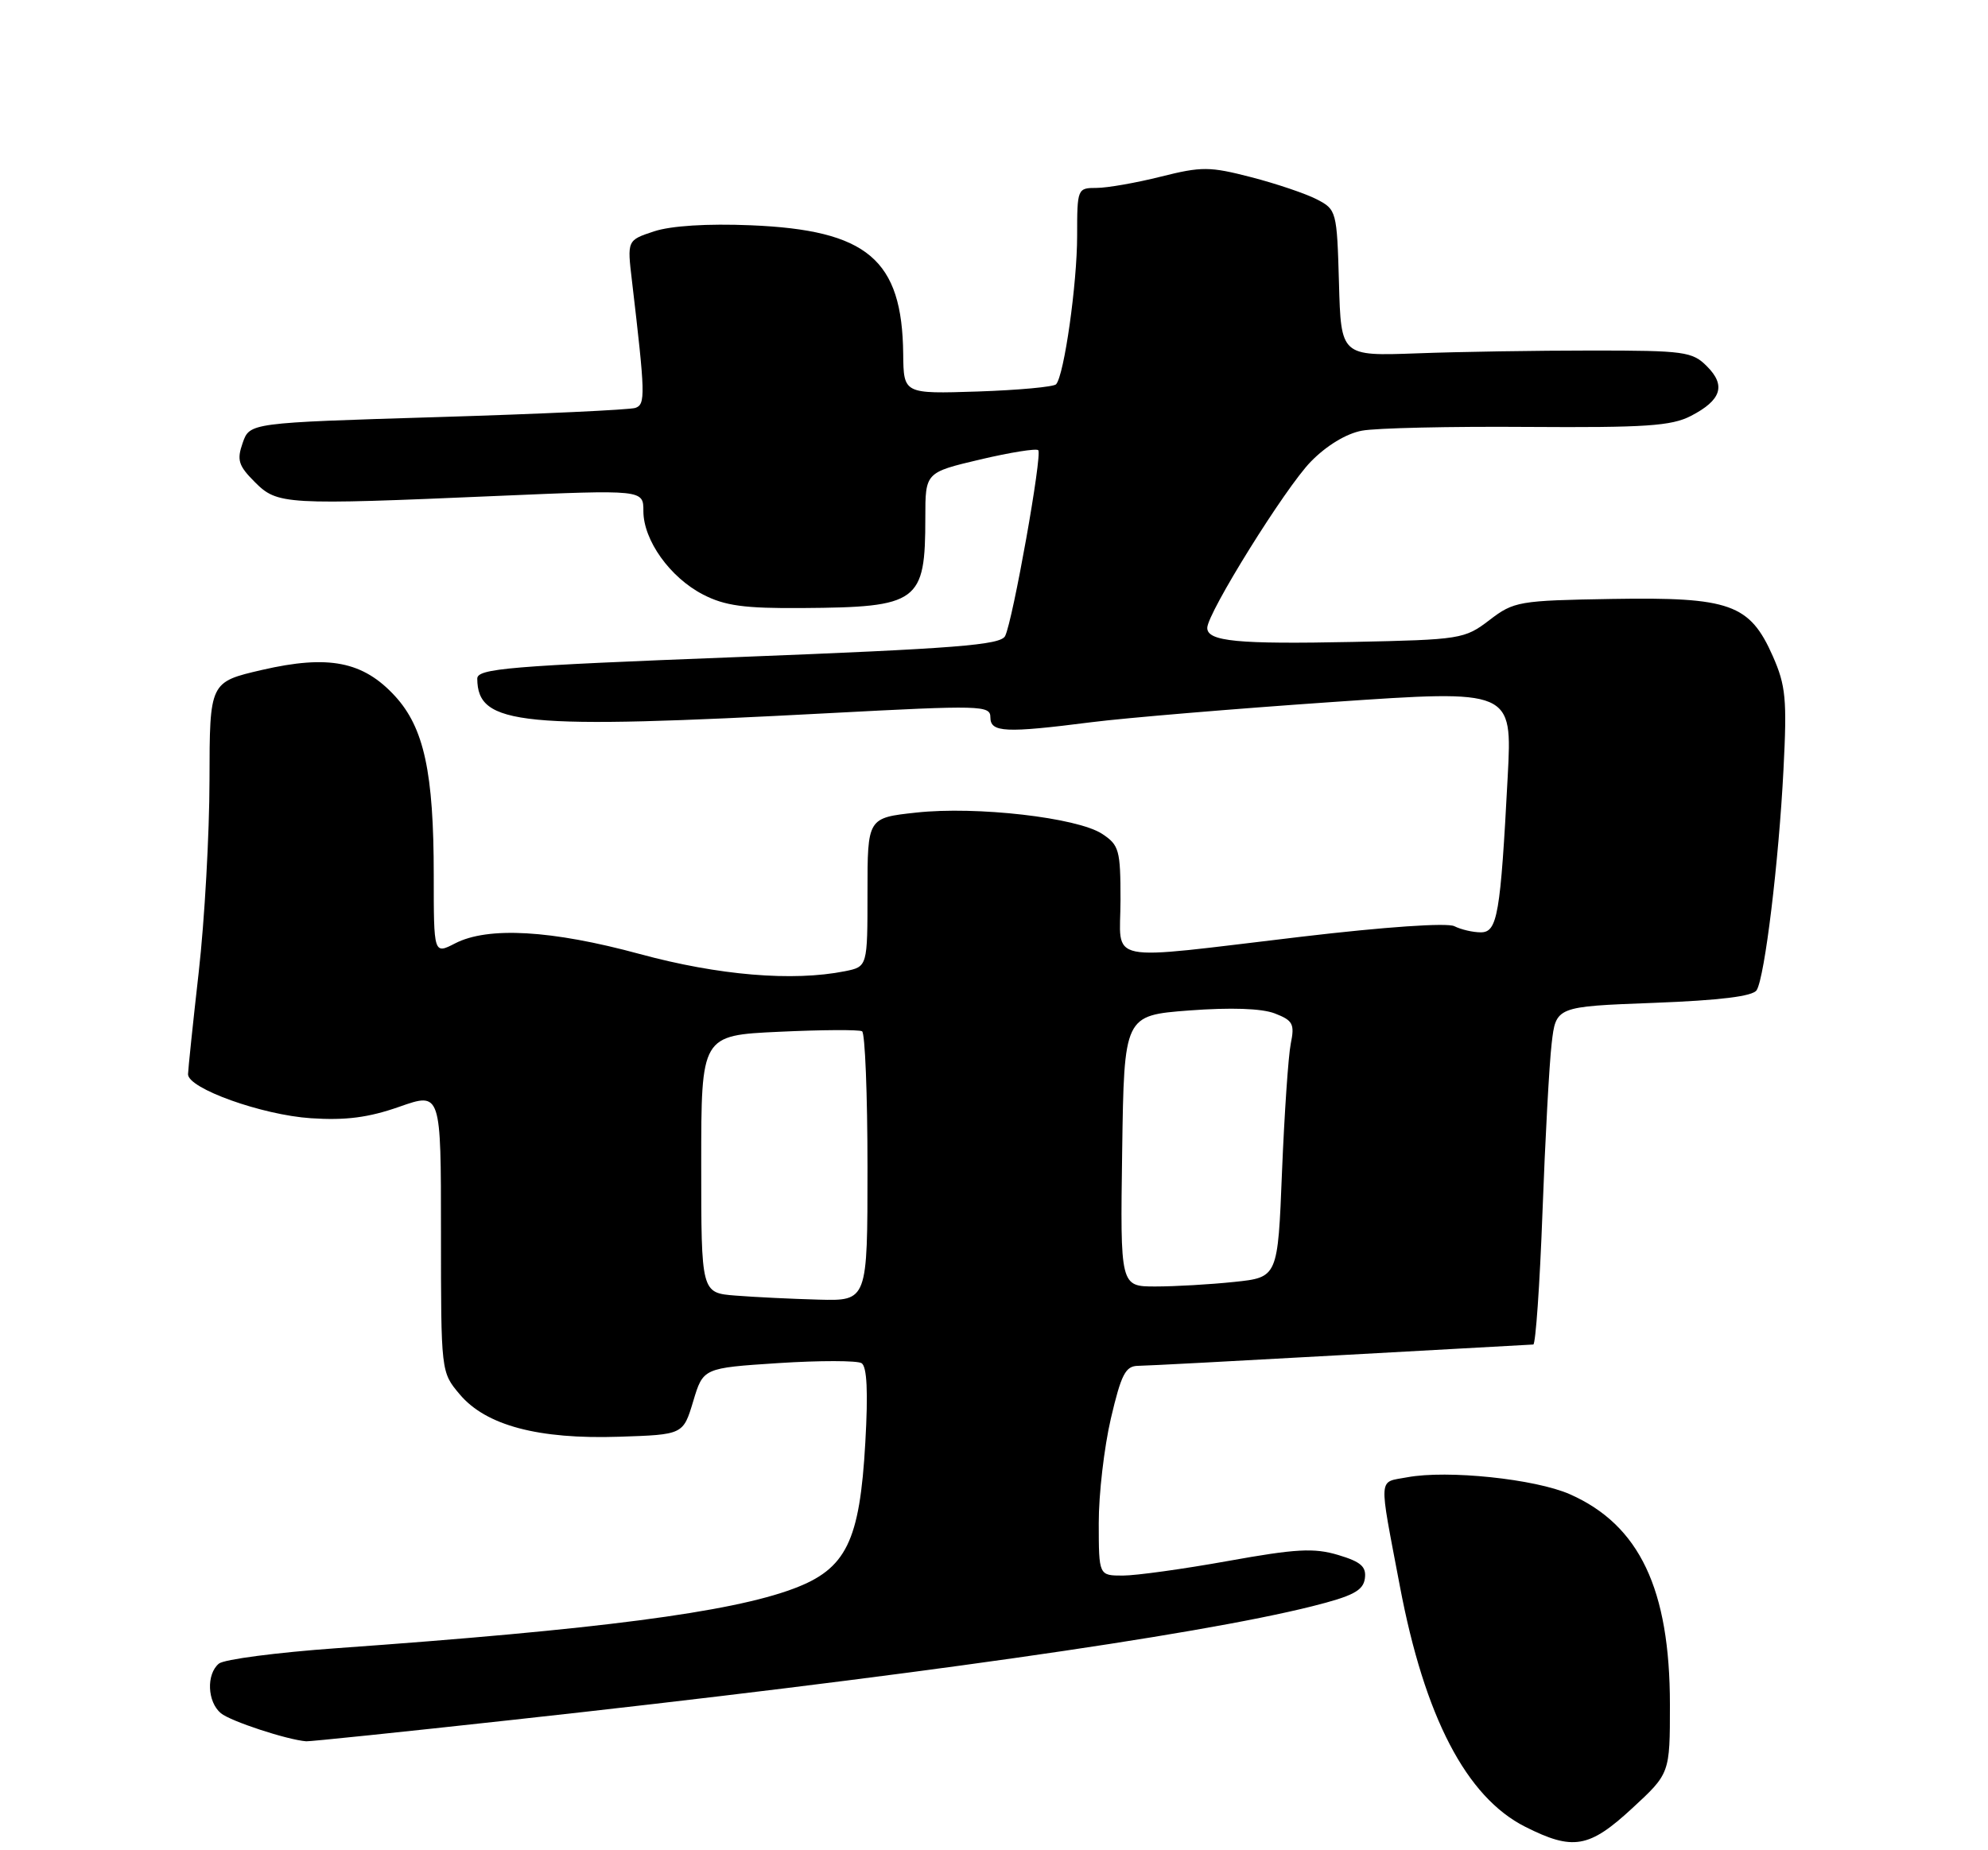 <?xml version="1.0" encoding="UTF-8" standalone="no"?>
<!DOCTYPE svg PUBLIC "-//W3C//DTD SVG 1.1//EN" "http://www.w3.org/Graphics/SVG/1.1/DTD/svg11.dtd" >
<svg xmlns="http://www.w3.org/2000/svg" xmlns:xlink="http://www.w3.org/1999/xlink" version="1.1" viewBox="0 0 275 256">
 <g >
 <path fill="currentColor"
d=" M 225.79 250.19 C 231.00 245.38 231.00 245.38 231.00 235.87 C 231.00 219.87 226.79 211.01 217.17 206.75 C 212.37 204.63 200.22 203.36 194.66 204.40 C 190.60 205.17 190.69 203.86 193.64 219.44 C 197.06 237.54 202.83 248.64 210.97 252.75 C 217.59 256.09 219.82 255.71 225.79 250.19 Z  M 70.86 237.97 C 124.63 232.08 165.35 226.30 181.50 222.25 C 187.13 220.84 188.56 220.09 188.80 218.42 C 189.03 216.77 188.28 216.10 185.11 215.15 C 181.77 214.15 179.27 214.29 169.88 215.98 C 163.71 217.09 157.15 218.00 155.33 218.00 C 152.00 218.00 152.00 218.00 151.99 210.75 C 151.98 206.76 152.74 200.24 153.67 196.25 C 155.10 190.15 155.69 189.00 157.43 188.98 C 158.57 188.97 171.20 188.30 185.50 187.50 C 199.80 186.71 211.77 186.04 212.10 186.03 C 212.42 186.01 213.00 177.79 213.37 167.75 C 213.74 157.71 214.31 147.20 214.64 144.39 C 215.23 139.27 215.23 139.27 228.73 138.76 C 237.94 138.41 242.48 137.85 243.00 137.00 C 244.12 135.19 246.06 119.21 246.71 106.46 C 247.21 96.74 247.03 94.86 245.23 90.78 C 242.04 83.57 239.31 82.60 223.03 82.87 C 210.10 83.09 209.42 83.20 206.03 85.80 C 202.60 88.42 202.06 88.51 187.11 88.82 C 171.24 89.15 167.00 88.75 167.00 86.88 C 167.00 84.84 177.79 67.49 181.32 63.88 C 183.48 61.66 186.23 59.99 188.39 59.59 C 190.33 59.22 200.64 58.99 211.31 59.07 C 227.59 59.18 231.22 58.94 233.90 57.55 C 238.12 55.37 238.78 53.33 236.11 50.67 C 234.10 48.65 232.97 48.50 220.22 48.50 C 212.68 48.50 201.78 48.67 196.00 48.89 C 185.50 49.27 185.50 49.27 185.22 39.14 C 184.94 29.22 184.87 28.99 182.17 27.59 C 180.65 26.80 176.57 25.42 173.10 24.52 C 167.33 23.03 166.24 23.02 160.58 24.44 C 157.16 25.30 153.16 26.00 151.69 26.00 C 149.04 26.00 149.00 26.10 149.00 32.63 C 149.00 39.25 147.21 51.90 146.09 53.17 C 145.76 53.53 140.89 53.98 135.25 54.17 C 125.00 54.50 125.00 54.50 124.94 49.00 C 124.81 35.90 119.99 31.83 103.85 31.17 C 97.85 30.92 92.80 31.24 90.48 32.01 C 86.75 33.24 86.75 33.24 87.42 38.87 C 89.27 54.63 89.31 55.95 87.89 56.44 C 87.13 56.70 74.81 57.28 60.52 57.71 C 34.54 58.50 34.54 58.50 33.57 61.28 C 32.74 63.65 32.98 64.43 35.24 66.69 C 38.38 69.84 39.34 69.89 68.75 68.62 C 89.00 67.75 89.00 67.75 89.00 70.72 C 89.00 74.75 92.69 79.91 97.25 82.26 C 100.26 83.82 102.98 84.19 110.96 84.13 C 127.09 84.02 128.00 83.35 128.00 71.62 C 128.00 65.37 128.00 65.37 135.57 63.58 C 139.73 62.60 143.35 62.02 143.62 62.29 C 144.21 62.87 140.11 85.84 139.04 88.00 C 138.41 89.25 132.30 89.73 102.14 90.91 C 70.30 92.14 66.00 92.50 66.02 93.91 C 66.08 100.38 71.85 100.95 114.75 98.67 C 135.74 97.56 137.00 97.59 137.00 99.25 C 137.00 101.35 139.03 101.45 151.03 99.92 C 155.69 99.33 170.68 98.07 184.35 97.13 C 209.20 95.42 209.20 95.42 208.56 107.46 C 207.56 126.56 207.14 129.00 204.84 129.00 C 203.76 129.00 202.11 128.62 201.18 128.15 C 200.18 127.65 191.60 128.24 180.00 129.61 C 152.23 132.89 155.00 133.45 155.00 124.52 C 155.00 117.61 154.81 116.92 152.45 115.37 C 149.01 113.12 135.06 111.52 126.75 112.43 C 120.00 113.16 120.00 113.16 120.00 123.45 C 120.00 133.75 120.00 133.75 116.88 134.38 C 109.65 135.82 99.41 134.96 88.50 132.00 C 76.29 128.68 67.50 128.18 62.95 130.53 C 60.00 132.05 60.00 132.05 60.00 121.07 C 60.00 106.89 58.66 100.69 54.64 96.31 C 50.23 91.51 45.45 90.57 36.25 92.69 C 29.00 94.37 29.00 94.37 28.98 107.93 C 28.97 115.39 28.30 127.35 27.49 134.50 C 26.68 141.65 26.02 148.01 26.01 148.63 C 25.99 150.60 36.23 154.27 43.00 154.72 C 47.83 155.04 50.98 154.63 55.25 153.13 C 61.00 151.11 61.00 151.11 61.00 170.48 C 61.00 189.85 61.00 189.85 63.59 192.92 C 67.21 197.23 74.46 199.16 85.65 198.79 C 94.50 198.50 94.50 198.50 95.89 193.89 C 97.27 189.28 97.27 189.28 107.68 188.60 C 113.40 188.23 118.58 188.24 119.18 188.61 C 119.93 189.08 120.10 192.58 119.70 199.57 C 118.93 213.29 117.06 217.08 109.77 219.81 C 101.02 223.09 82.72 225.47 46.53 228.05 C 38.30 228.64 30.99 229.59 30.28 230.18 C 28.52 231.64 28.67 235.48 30.56 237.05 C 31.89 238.15 39.70 240.72 42.36 240.93 C 42.83 240.97 55.66 239.64 70.86 237.97 Z  M 101.75 179.26 C 97.00 178.89 97.00 178.89 97.00 161.08 C 97.00 143.26 97.00 143.26 107.75 142.76 C 113.66 142.48 118.84 142.45 119.25 142.69 C 119.66 142.92 120.00 151.42 120.00 161.56 C 120.00 180.00 120.00 180.00 113.25 179.82 C 109.54 179.72 104.36 179.47 101.75 179.26 Z  M 155.23 159.25 C 155.50 140.50 155.50 140.50 164.50 139.81 C 170.27 139.38 174.52 139.52 176.34 140.22 C 178.85 141.19 179.11 141.68 178.55 144.41 C 178.21 146.11 177.67 154.08 177.34 162.12 C 176.76 176.74 176.76 176.74 170.73 177.37 C 167.42 177.72 162.51 178.00 159.83 178.00 C 154.96 178.00 154.96 178.00 155.23 159.25 Z "/>
</g>
</svg>